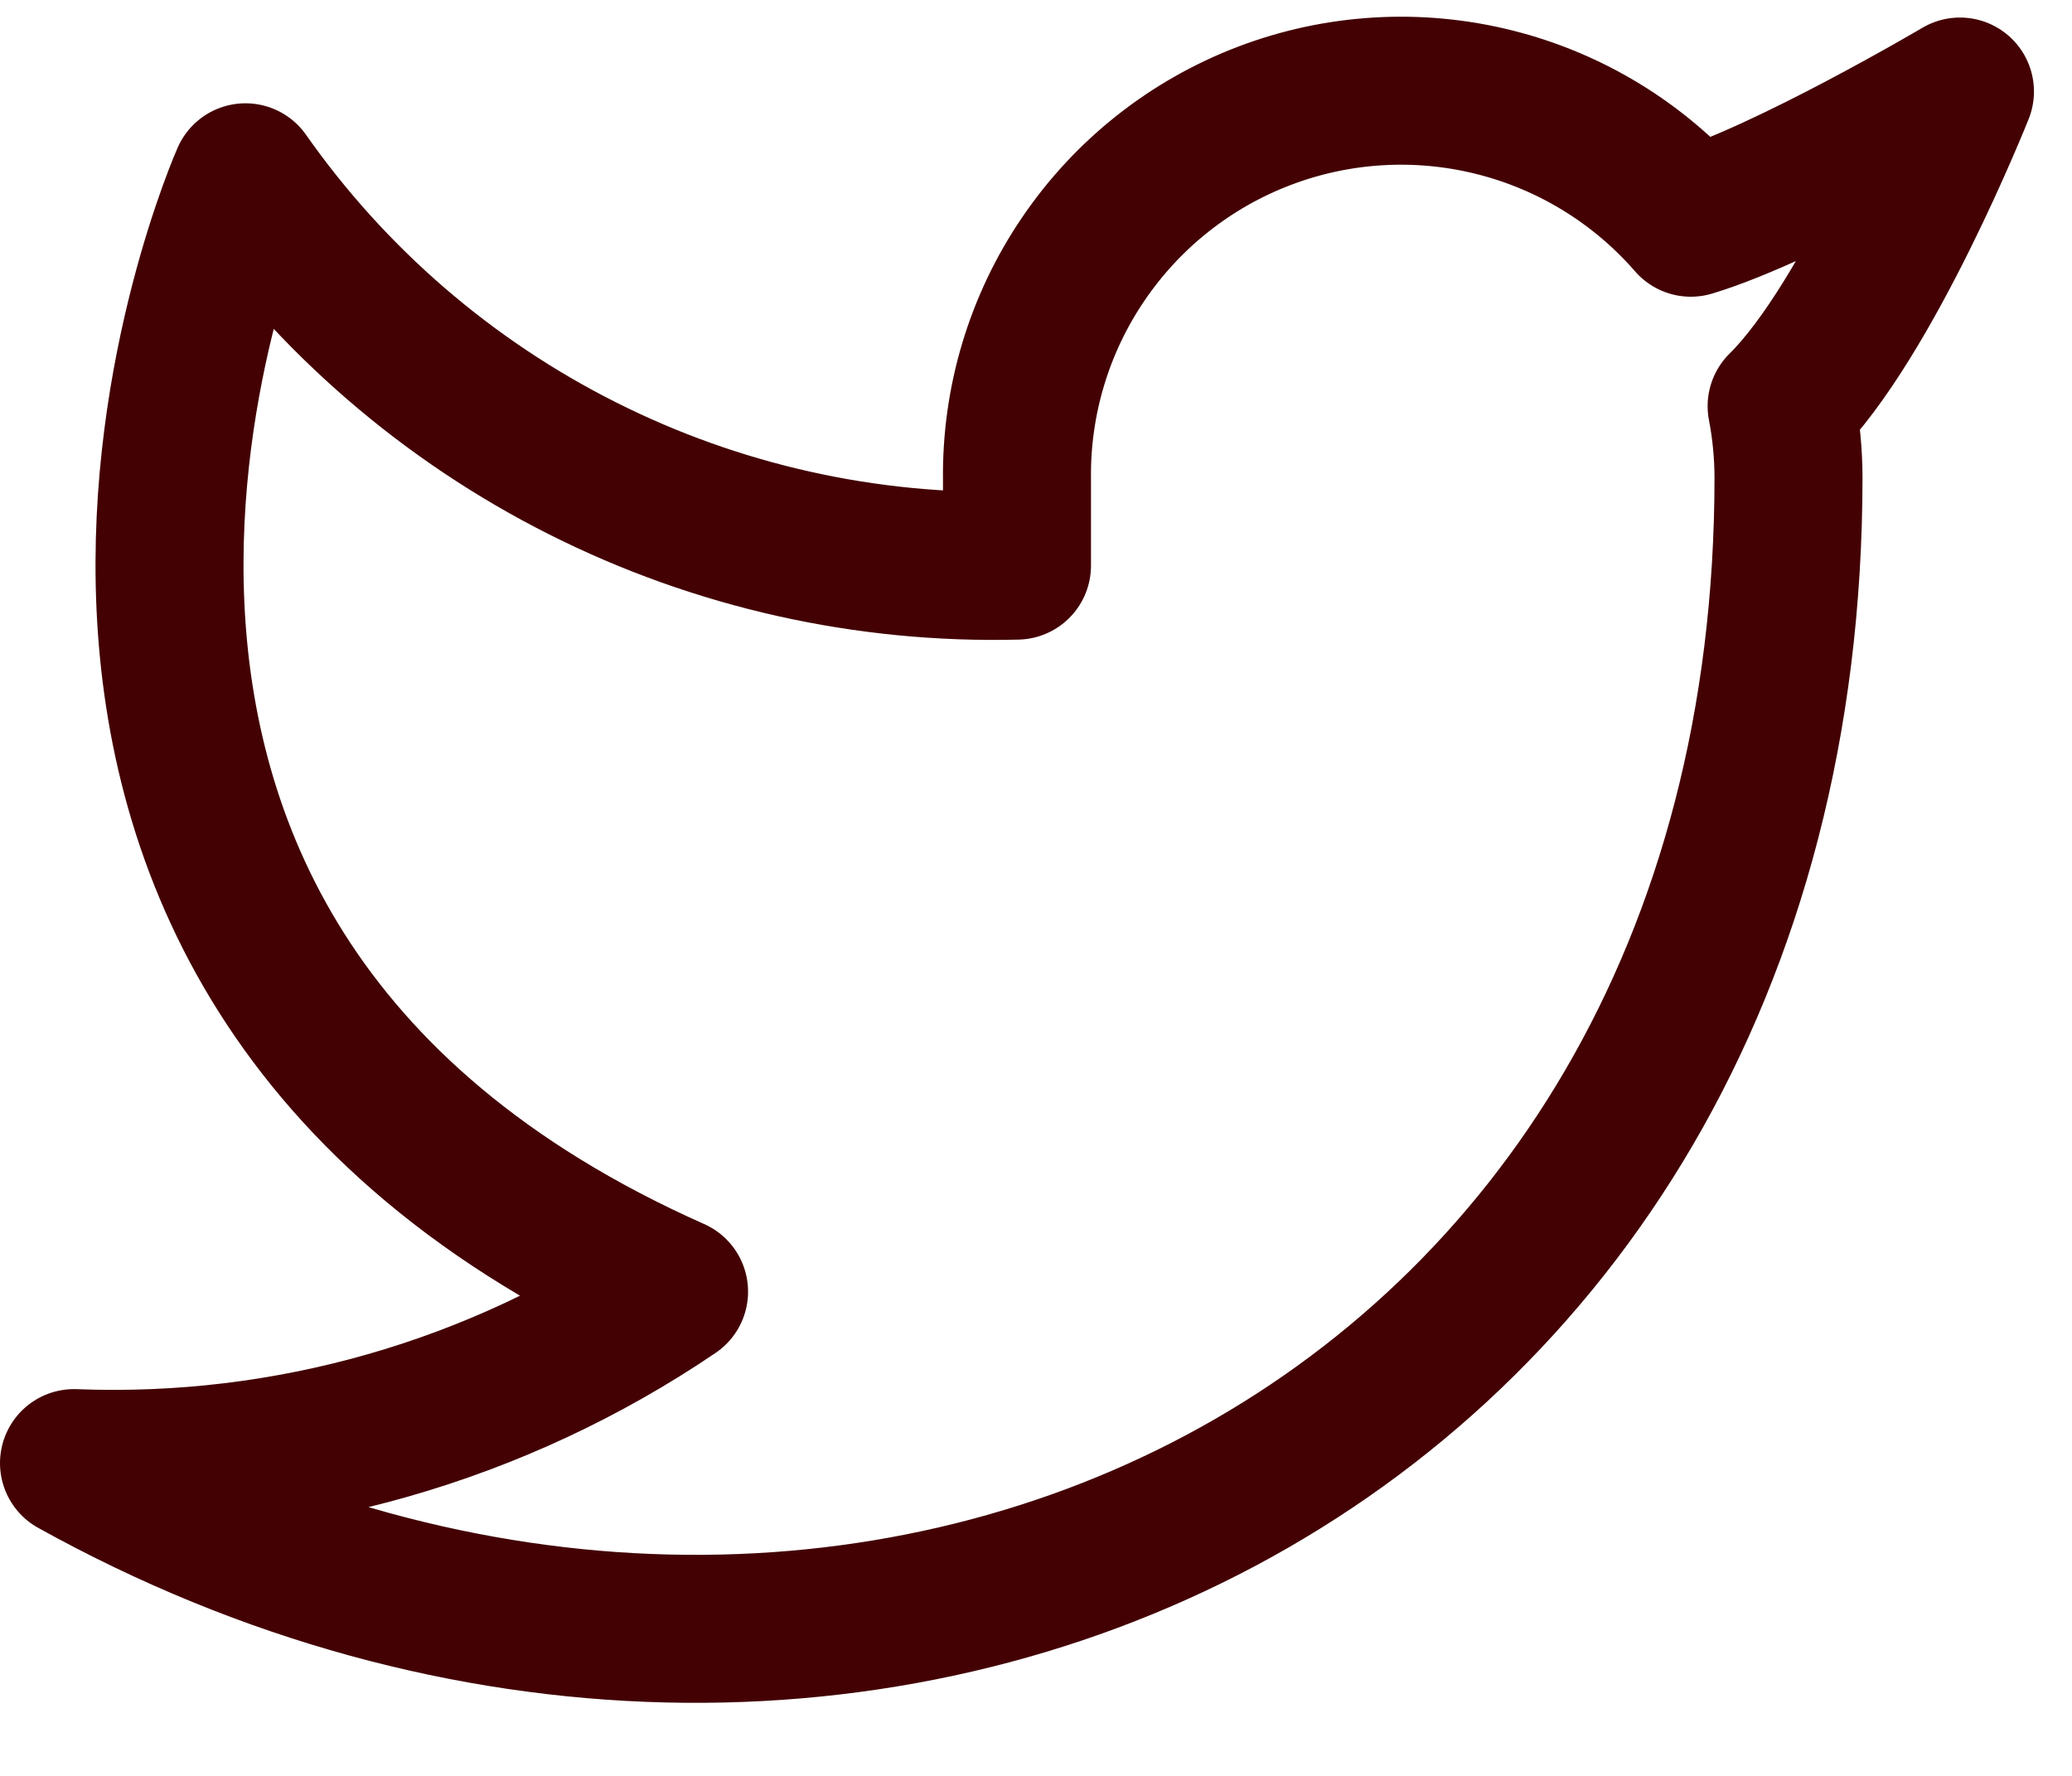 <svg width="28" height="24" viewBox="0 0 28 24" fill="none" xmlns="http://www.w3.org/2000/svg">
<path d="M26.486 1.237C26.486 1.237 24.148 2.618 22.849 3.01C22.151 2.207 21.224 1.639 20.192 1.381C19.161 1.123 18.075 1.188 17.082 1.567C16.089 1.946 15.236 2.621 14.639 3.501C14.041 4.38 13.729 5.422 13.743 6.485V7.644C11.707 7.696 9.69 7.245 7.871 6.329C6.052 5.414 4.487 4.062 3.317 2.396C3.317 2.396 -1.317 12.822 9.109 17.456C6.723 19.075 3.881 19.887 1 19.773C11.426 25.565 24.169 19.773 24.169 6.45C24.168 6.128 24.137 5.806 24.076 5.489C25.259 4.323 26.486 1.237 26.486 1.237Z" stroke="#430103" stroke-width="2" stroke-linecap="round" stroke-linejoin="round"/>
</svg>
